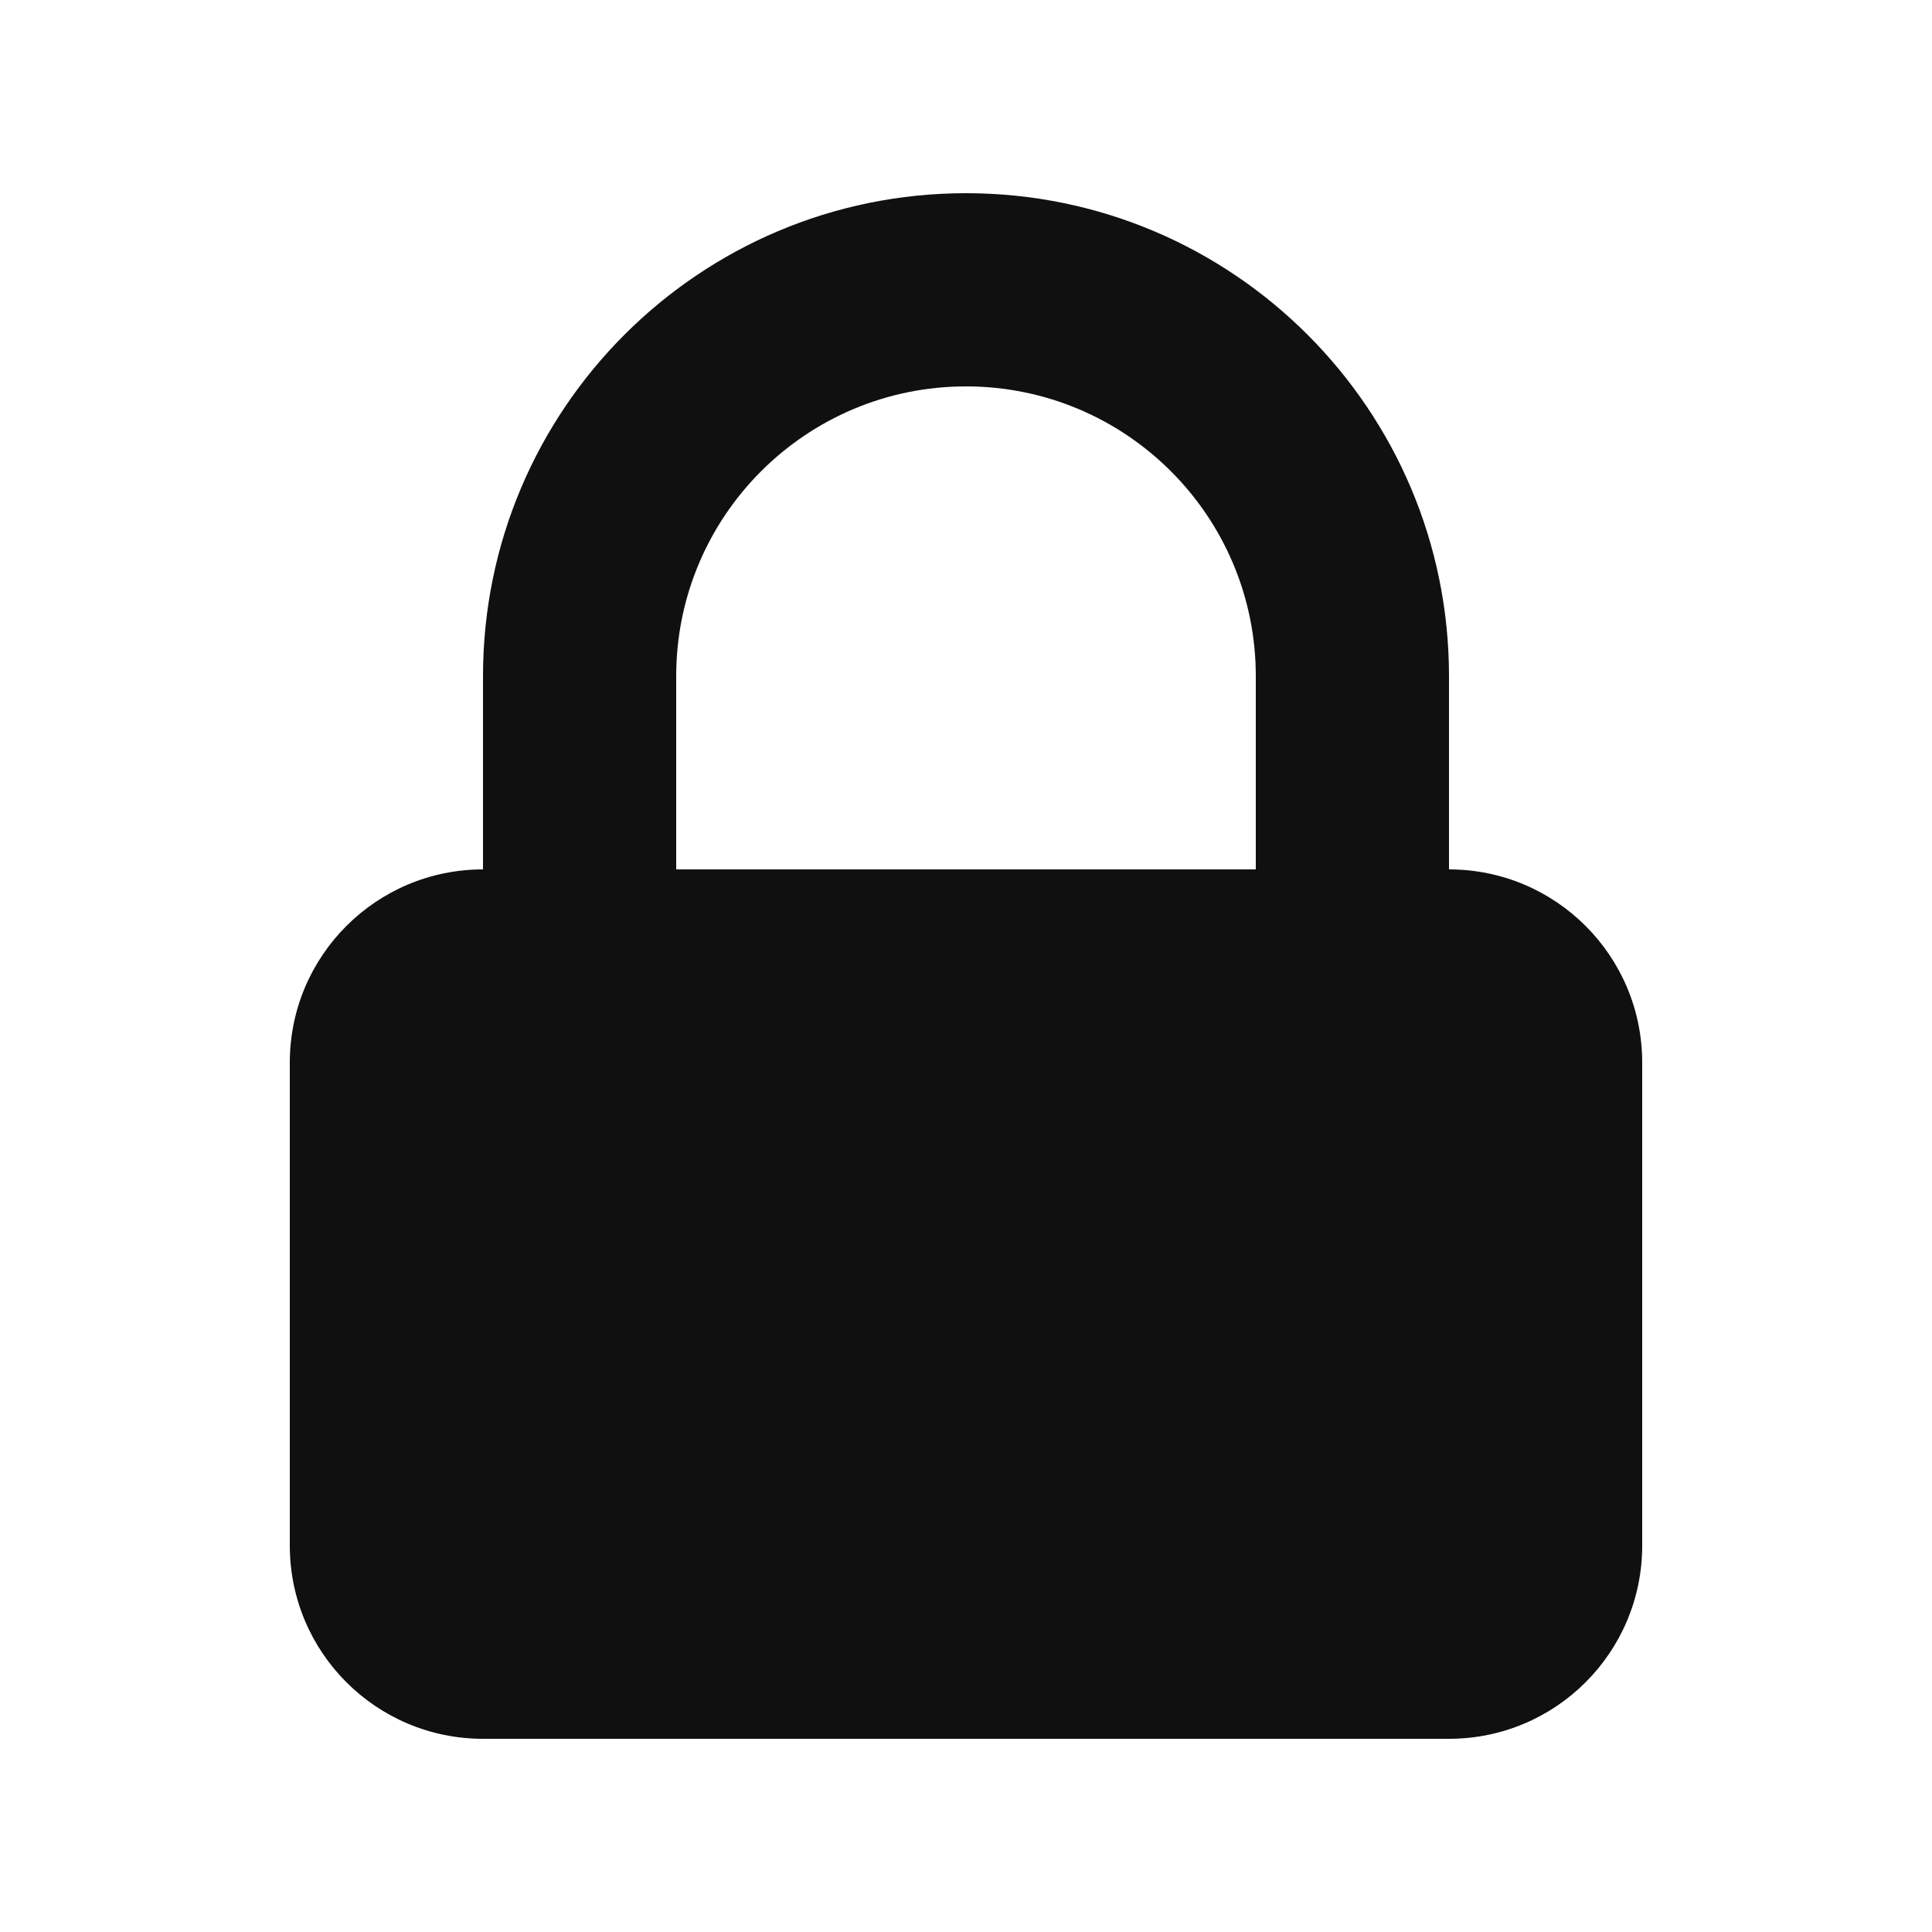 <svg width="20" height="20" viewBox="0 0 20 20" fill="none" xmlns="http://www.w3.org/2000/svg">
<path fill-rule="evenodd" clip-rule="evenodd" d="M5 9V7C5 4.239 7.239 2 10 2C12.761 2 15 4.239 15 7V9C16.105 9 17 9.895 17 11V16C17 17.105 16.105 18 15 18H5C3.895 18 3 17.105 3 16V11C3 9.895 3.895 9 5 9ZM13 7V9H7V7C7 5.343 8.343 4 10 4C11.657 4 13 5.343 13 7Z" fill="#101010"/>
</svg>
